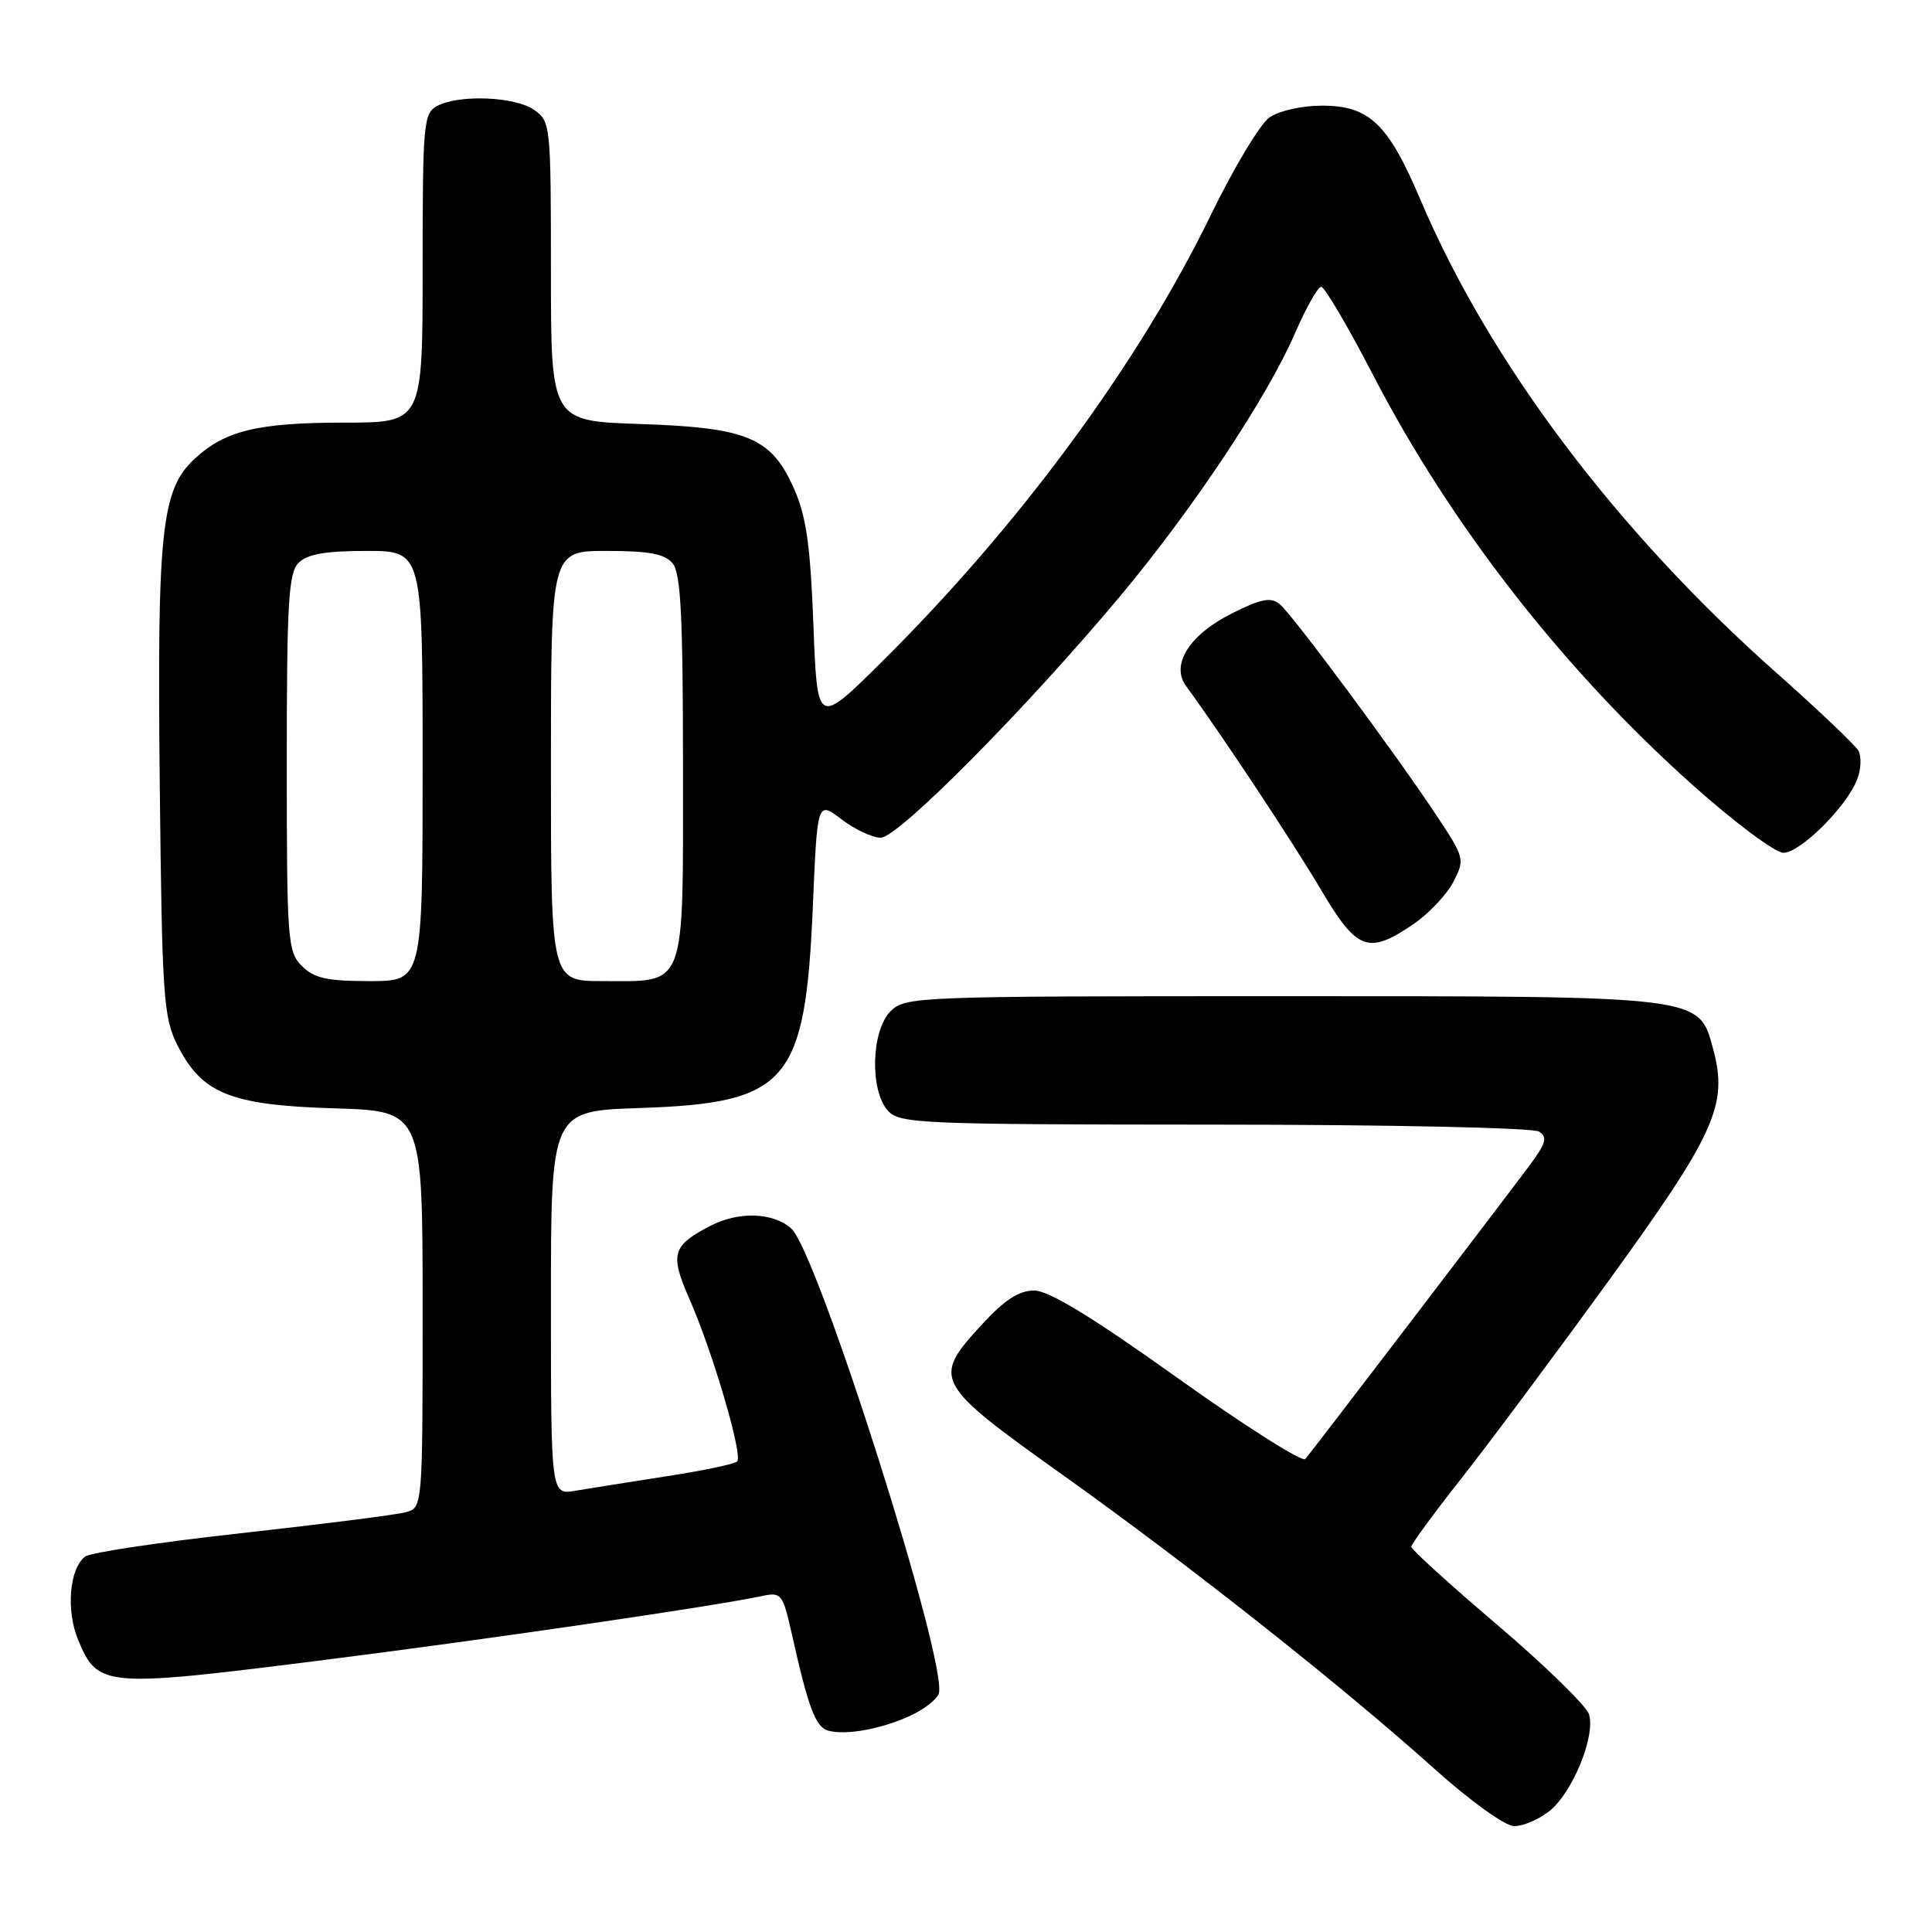 <?xml version="1.0" encoding="UTF-8" standalone="no"?>
<!DOCTYPE svg PUBLIC "-//W3C//DTD SVG 1.1//EN" "http://www.w3.org/Graphics/SVG/1.1/DTD/svg11.dtd" >
<svg xmlns="http://www.w3.org/2000/svg" xmlns:xlink="http://www.w3.org/1999/xlink" version="1.1" viewBox="0 0 256 256">
 <g >
 <path fill="currentColor"
d=" M 205.29 239.99 C 208.35 237.58 211.45 230.01 210.55 227.15 C 210.19 226.02 204.74 220.71 198.45 215.35 C 192.15 209.99 187.00 205.31 187.00 204.96 C 187.00 204.61 189.97 200.55 193.61 195.94 C 197.24 191.33 206.00 179.57 213.08 169.81 C 227.25 150.28 229.00 146.42 227.02 139.08 C 225.08 131.89 226.01 132.00 169.53 132.00 C 121.33 132.00 119.95 132.05 118.00 134.00 C 115.44 136.56 115.23 144.49 117.65 147.17 C 119.21 148.89 121.89 149.00 160.90 149.02 C 183.97 149.02 203.14 149.43 203.93 149.94 C 205.11 150.68 204.85 151.52 202.49 154.67 C 197.85 160.87 173.74 192.43 172.96 193.33 C 172.57 193.78 164.94 188.95 156.02 182.58 C 144.69 174.49 138.97 171.00 137.03 171.00 C 135.02 171.00 133.11 172.24 130.13 175.48 C 123.45 182.72 123.74 183.26 140.75 195.39 C 157.67 207.45 177.68 223.27 190.00 234.32 C 194.81 238.64 199.42 241.95 200.62 241.97 C 201.78 241.99 203.88 241.10 205.29 239.99 Z  M 120.67 227.32 C 122.42 226.51 124.09 225.22 124.38 224.45 C 125.77 220.84 108.29 165.73 104.82 162.75 C 102.34 160.63 97.88 160.50 94.13 162.43 C 89.06 165.06 88.74 166.16 91.35 172.11 C 94.44 179.14 98.47 192.86 97.68 193.65 C 97.34 193.99 93.11 194.88 88.28 195.62 C 83.45 196.37 78.04 197.23 76.25 197.53 C 73.00 198.09 73.00 198.09 73.00 172.65 C 73.00 147.21 73.00 147.21 84.75 146.82 C 104.42 146.16 106.70 143.50 107.71 120.04 C 108.30 106.13 108.30 106.13 111.50 108.56 C 113.25 109.90 115.60 111.00 116.71 111.00 C 119.01 111.00 135.98 93.88 148.43 78.99 C 158.00 67.55 167.90 52.67 171.57 44.21 C 173.05 40.79 174.63 38.00 175.07 38.00 C 175.52 38.00 178.62 43.29 181.97 49.75 C 192.29 69.66 207.28 88.87 224.43 104.15 C 229.89 109.02 235.24 113.00 236.31 113.00 C 238.55 113.00 244.73 106.85 246.09 103.26 C 246.60 101.93 246.67 100.23 246.25 99.47 C 245.82 98.72 240.89 94.03 235.27 89.05 C 214.17 70.32 197.34 47.95 188.25 26.54 C 183.94 16.38 181.45 14.00 175.17 14.00 C 172.49 14.00 169.47 14.68 168.20 15.57 C 166.97 16.43 163.47 22.26 160.43 28.51 C 150.84 48.23 134.99 69.74 116.71 87.83 C 108.29 96.17 108.29 96.17 107.78 82.78 C 107.38 72.27 106.83 68.40 105.22 64.77 C 102.21 57.97 99.09 56.66 84.75 56.18 C 73.00 55.79 73.00 55.79 73.00 35.95 C 73.00 16.58 72.95 16.08 70.78 14.56 C 68.25 12.79 60.83 12.49 57.93 14.04 C 56.12 15.01 56.00 16.33 56.00 35.54 C 56.00 56.00 56.00 56.00 45.65 56.00 C 34.17 56.00 29.82 57.05 25.79 60.79 C 21.38 64.88 20.81 70.22 21.17 104.00 C 21.47 132.13 21.66 134.81 23.50 138.47 C 26.74 144.91 30.53 146.44 44.25 146.86 C 56.00 147.21 56.00 147.21 56.00 173.49 C 56.00 199.77 56.00 199.77 53.75 200.38 C 52.51 200.72 42.73 201.96 32.00 203.15 C 21.27 204.33 11.95 205.73 11.28 206.25 C 9.18 207.88 8.73 213.41 10.37 217.34 C 12.96 223.53 13.87 223.61 41.66 220.12 C 64.10 217.30 94.42 212.88 101.08 211.46 C 103.50 210.95 103.74 211.25 104.87 216.29 C 107.13 226.39 108.06 228.86 109.78 229.33 C 112.14 229.96 116.86 229.09 120.67 227.32 Z  M 187.26 122.47 C 189.30 121.08 191.69 118.56 192.57 116.87 C 194.12 113.87 194.07 113.68 190.41 108.15 C 185.00 99.97 171.29 81.49 169.58 80.06 C 168.40 79.09 167.16 79.32 163.31 81.24 C 157.61 84.07 155.07 88.08 157.17 90.92 C 161.54 96.85 171.28 111.55 174.95 117.75 C 179.81 125.99 181.26 126.54 187.26 122.47 Z  M 40.00 128.00 C 38.11 126.11 38.00 124.67 38.00 101.07 C 38.00 79.74 38.23 75.92 39.57 74.57 C 40.72 73.42 43.15 73.00 48.57 73.00 C 56.00 73.00 56.00 73.00 56.00 101.50 C 56.00 130.00 56.00 130.00 49.00 130.00 C 43.33 130.00 41.62 129.62 40.00 128.00 Z  M 73.00 101.50 C 73.00 73.00 73.00 73.00 80.38 73.00 C 86.02 73.00 88.08 73.39 89.13 74.65 C 90.21 75.96 90.50 81.65 90.50 101.74 C 90.50 131.45 91.05 130.00 79.81 130.00 C 73.00 130.00 73.00 130.00 73.00 101.50 Z "/>
</g>
</svg>